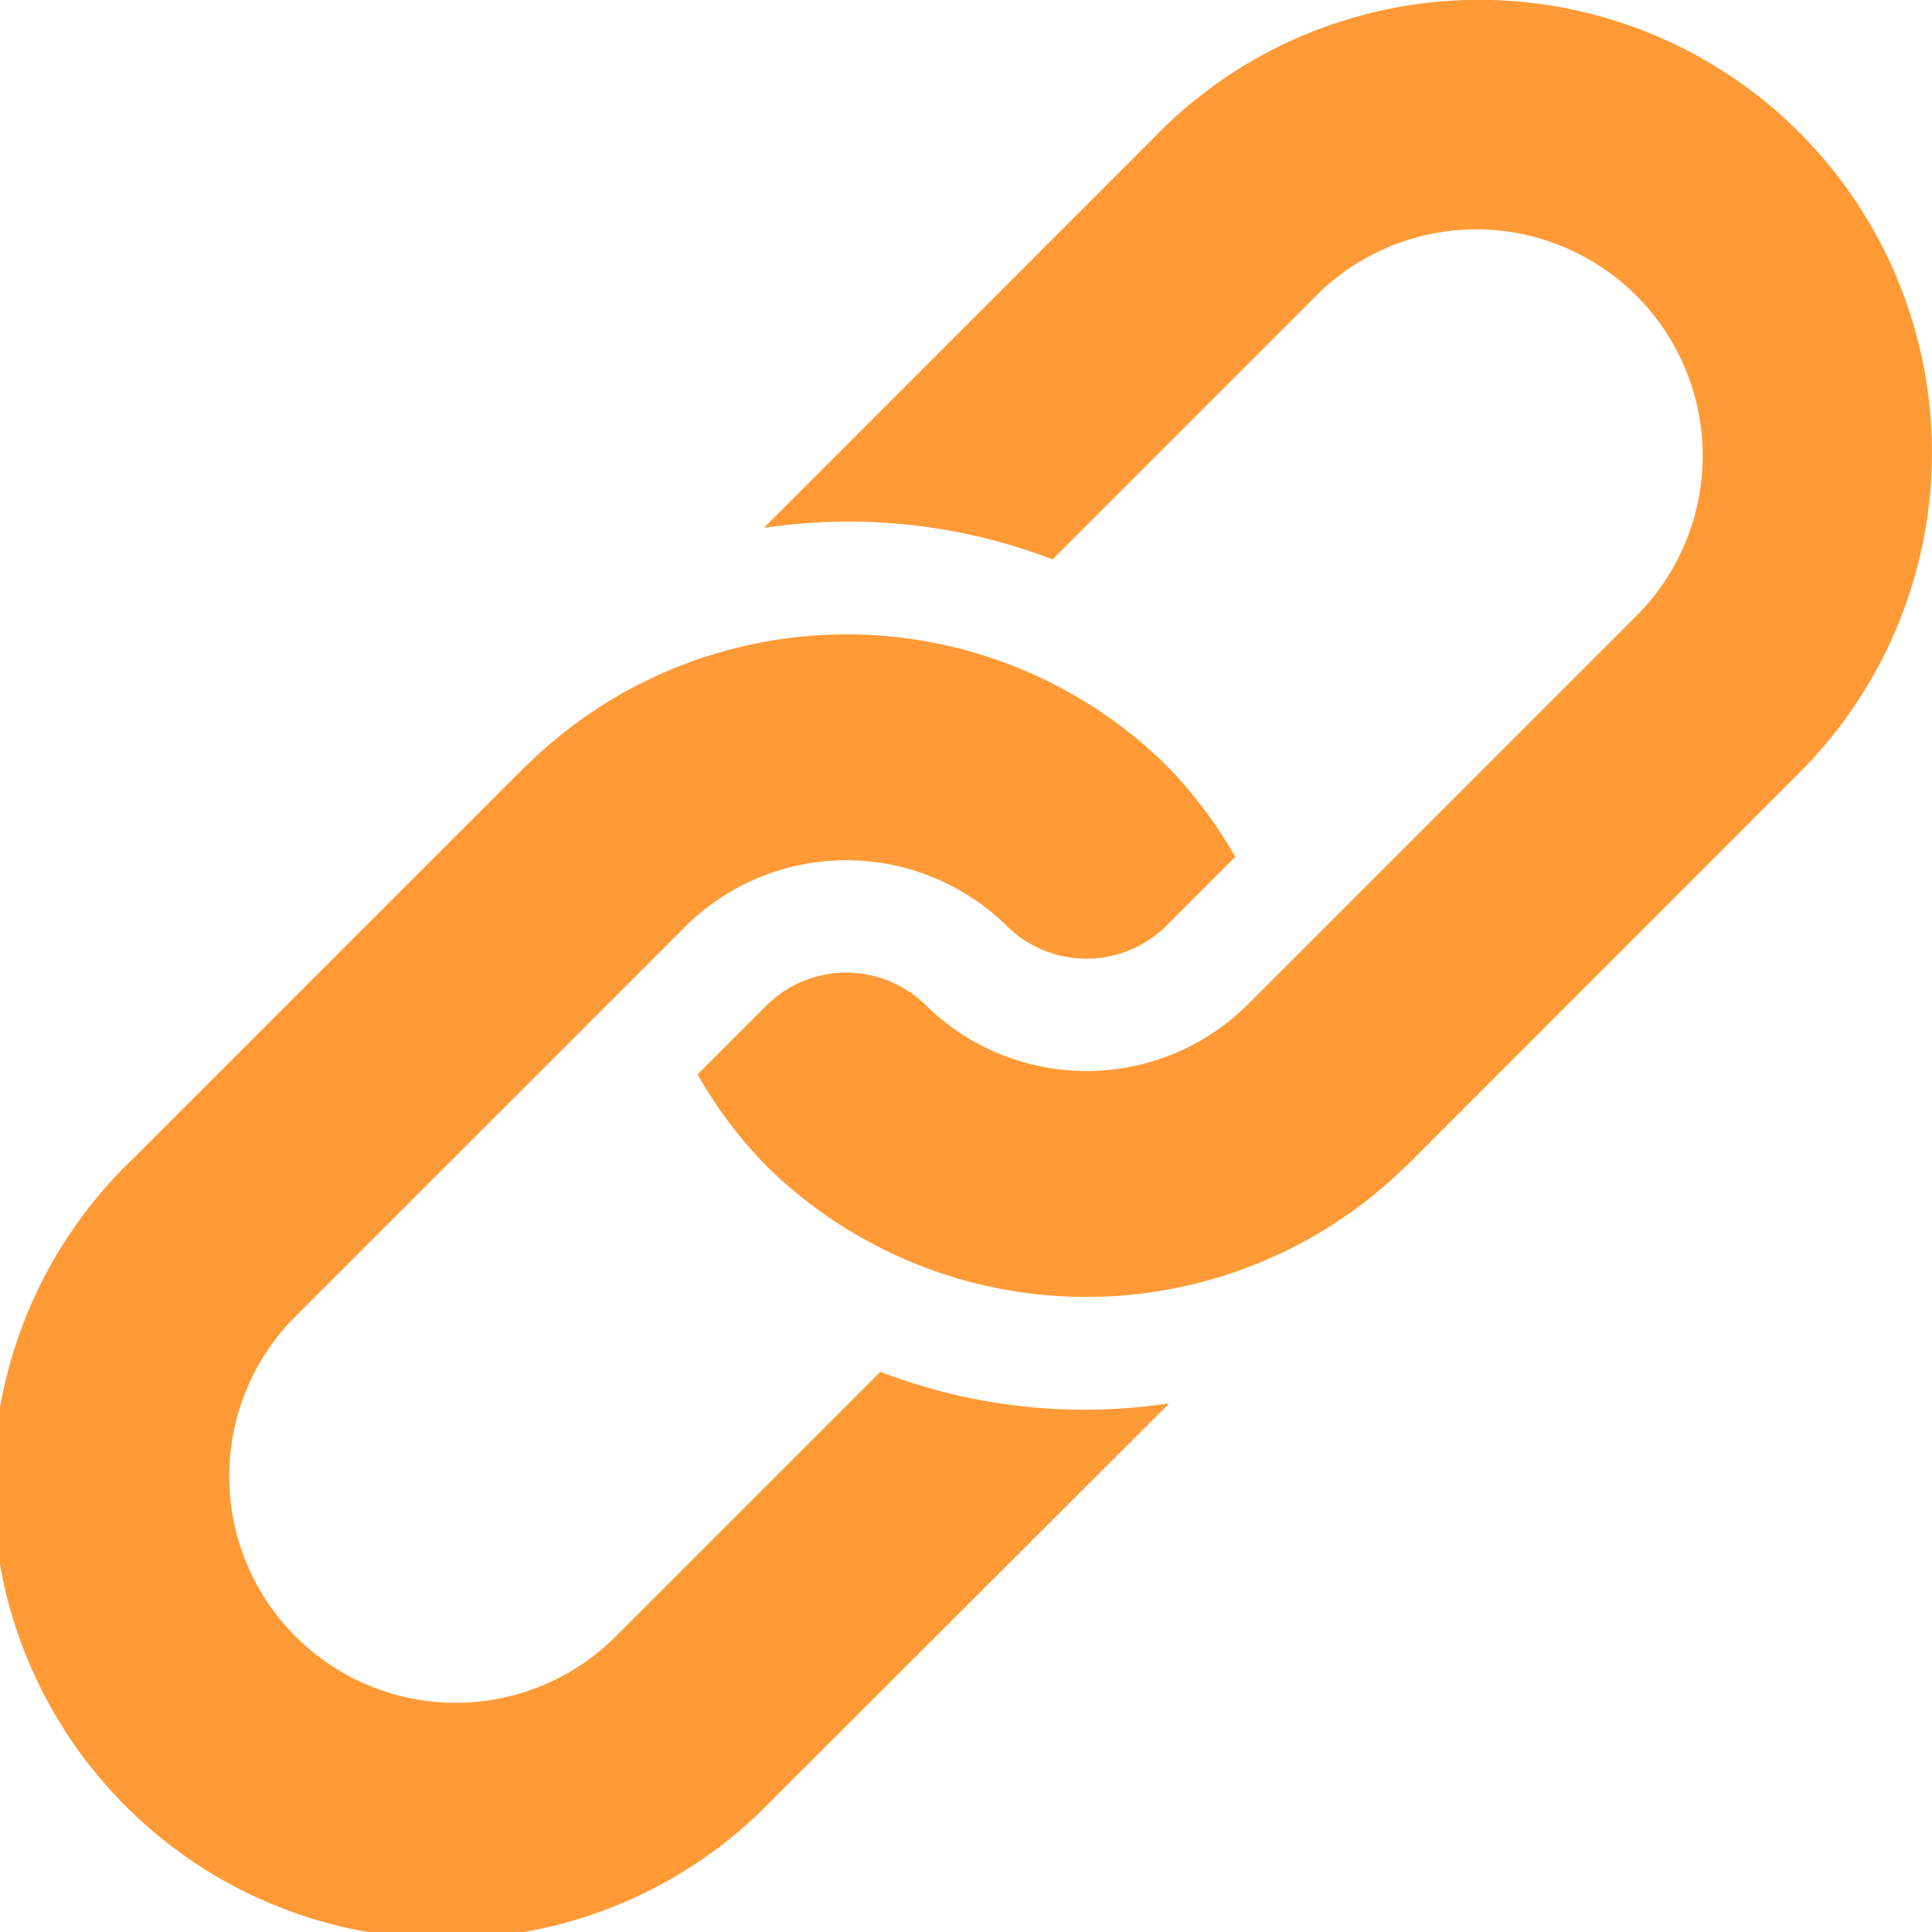 <svg xmlns="http://www.w3.org/2000/svg" width="25" height="25" viewBox="0 0 25 25">
  <g id="link" transform="translate(-0.001)">
    <path id="Path_254" data-name="Path 254" d="M190.838,1.716,185.756,6.8c-.01.01-.016.022-.026.031a7.343,7.343,0,0,1,3.73.408l3.449-3.449a2.93,2.93,0,0,1,4.143,4.143l-5.081,5.081a2.961,2.961,0,0,1-4.143,0,1.467,1.467,0,0,0-2.072,0l-.889.889a5.81,5.81,0,0,0,.889,1.182,5.9,5.9,0,0,0,8.255.026c.01-.01.022-.016.031-.026L199.124,10a5.859,5.859,0,1,0-8.286-8.286Z" transform="translate(-175.84 0)" fill="#ff9a36"/>
    <path id="Path_255" data-name="Path 255" d="M11.392,177.631l-3.46,3.46a2.93,2.93,0,0,1-4.143-4.143l5.092-5.092a2.961,2.961,0,0,1,4.143,0,1.467,1.467,0,0,0,2.072,0l.889-.889a5.807,5.807,0,0,0-.889-1.182,5.9,5.9,0,0,0-8.255-.026c-.01.01-.022.016-.031.026l-5.092,5.092A5.859,5.859,0,1,0,10,183.163L15.1,178.07c.01-.01.016-.022.026-.031a7.343,7.343,0,0,1-3.73-.408Z" transform="translate(0 -159.879)" fill="#ff9a36"/>
  </g>
</svg>
